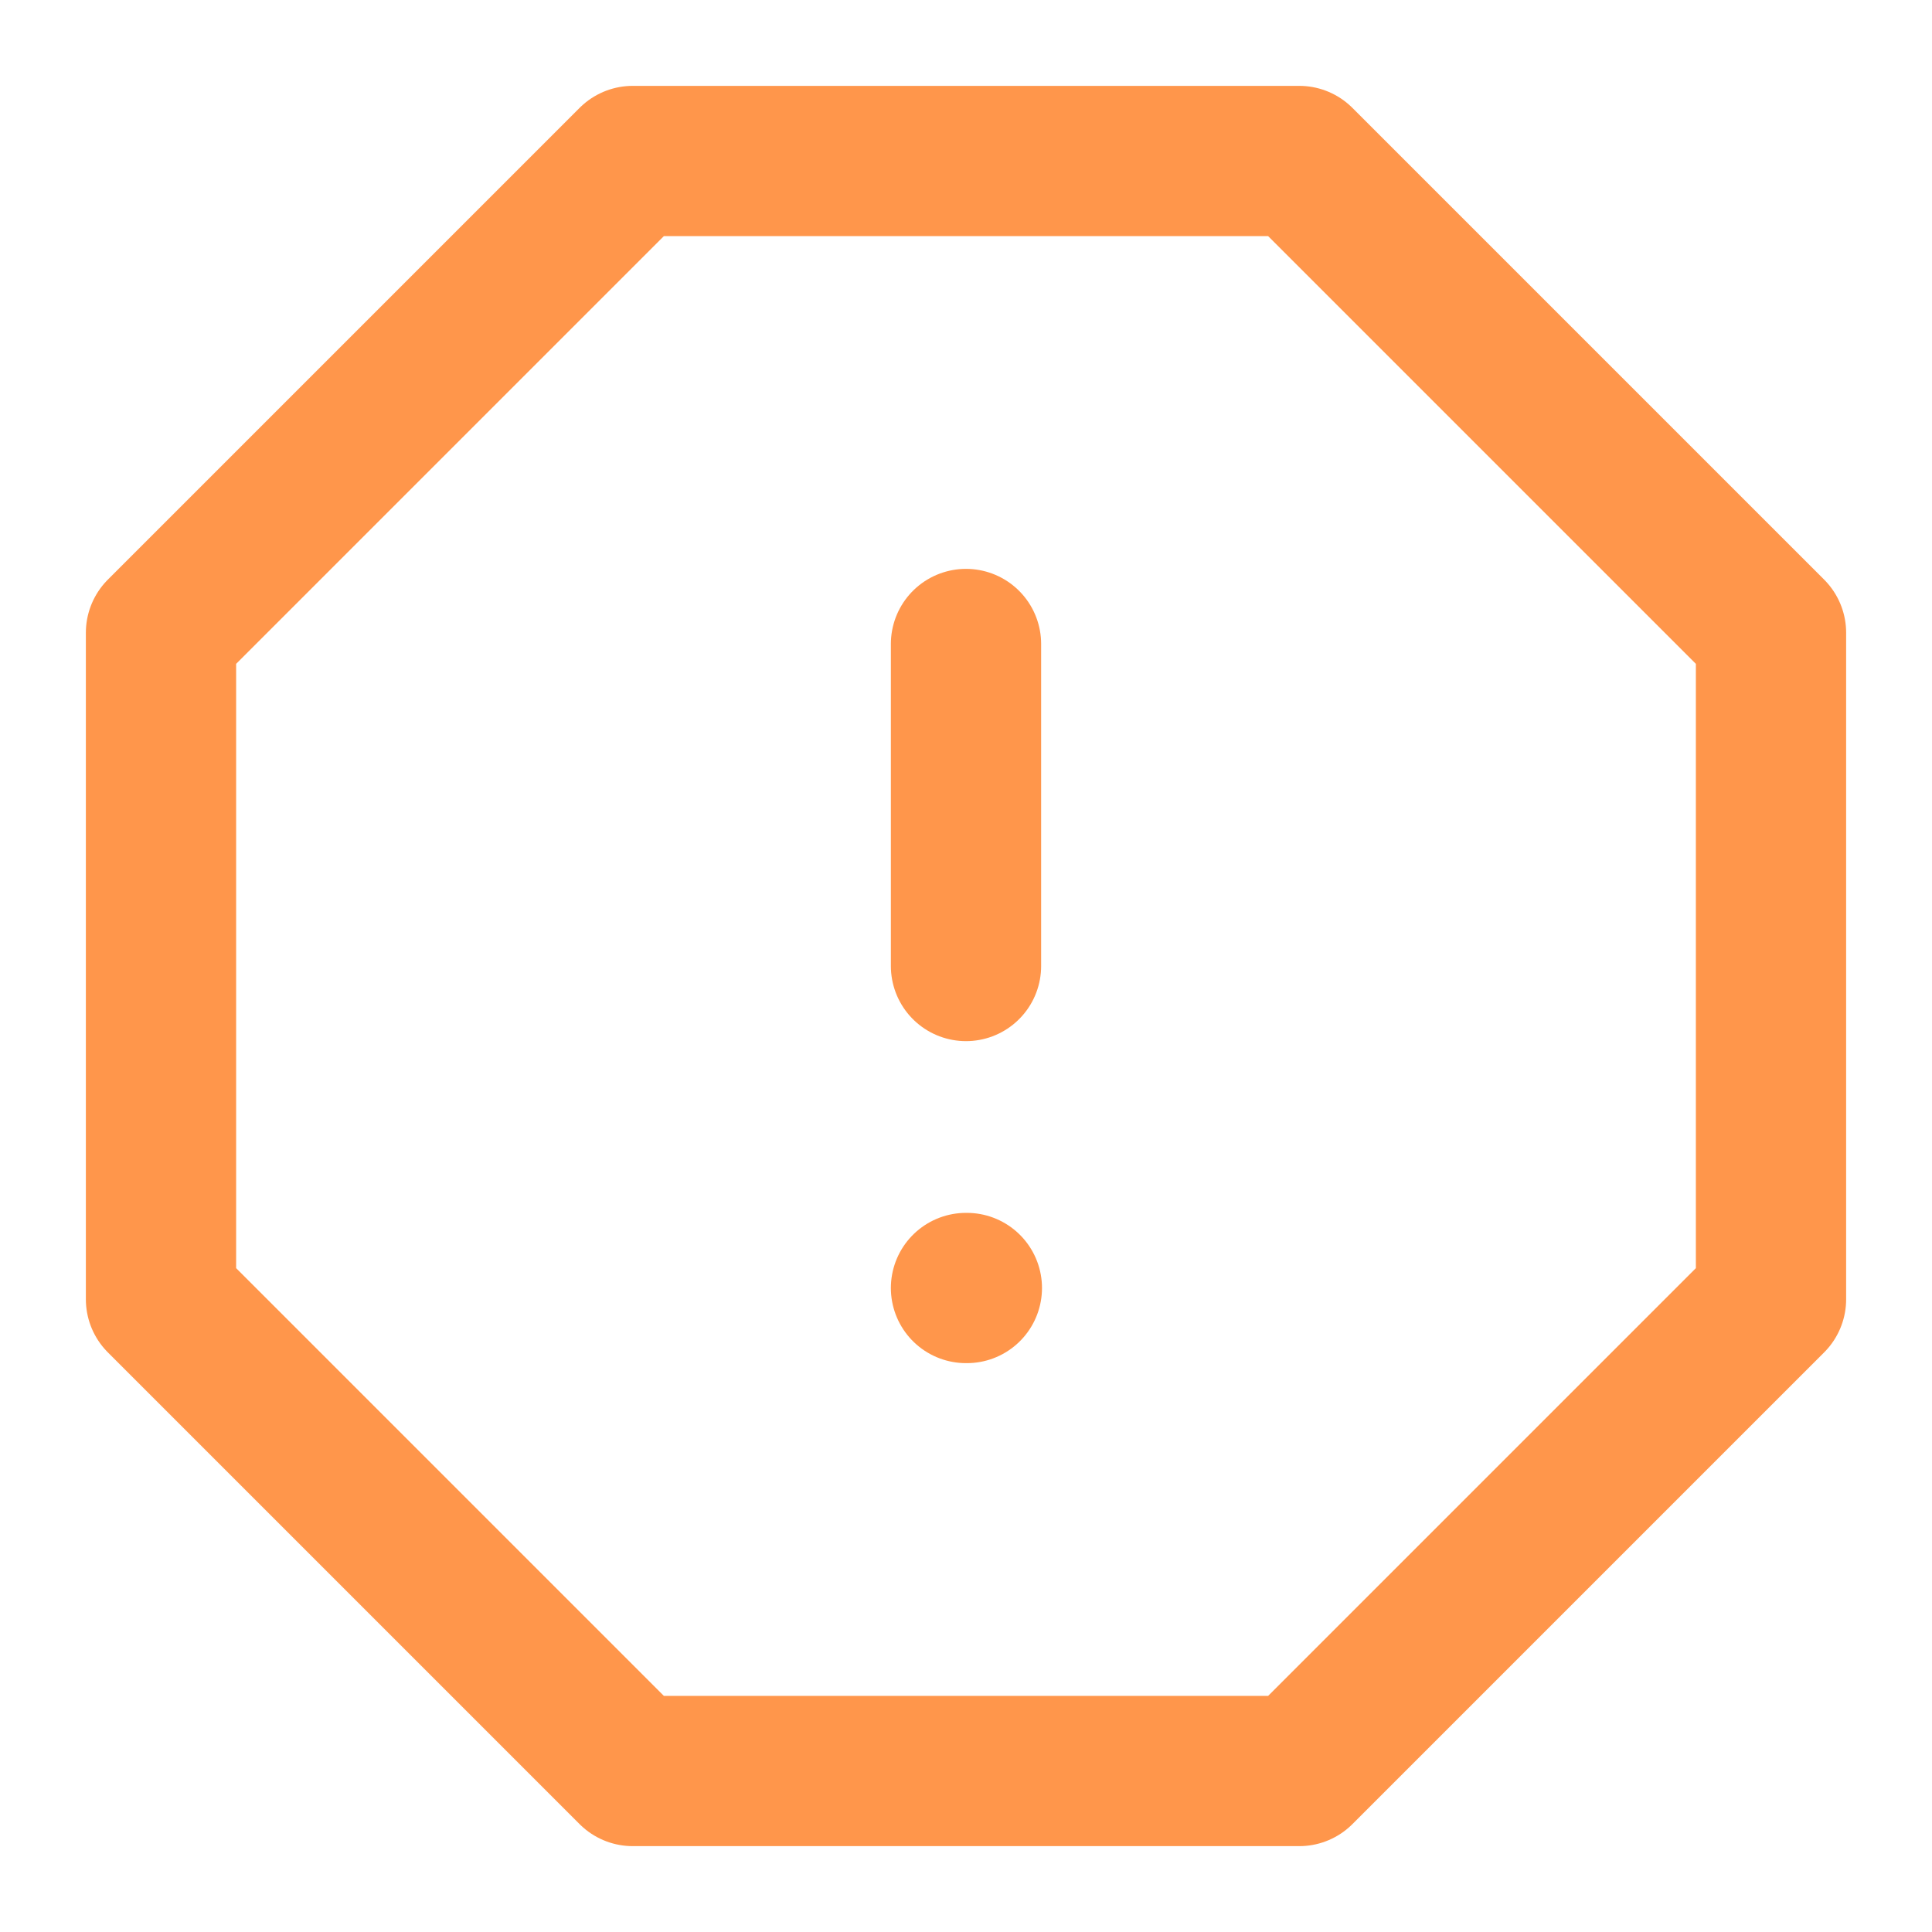 <svg width="18" height="18" viewBox="0 0 18 18" fill="none" xmlns="http://www.w3.org/2000/svg">
<path d="M5.895 1.5H12.105L16.5 5.895V12.105L12.105 16.5H5.895L1.5 12.105V5.895L5.895 1.5Z" stroke="#FF964B" stroke-width="1.4" stroke-linecap="round" stroke-linejoin="round"/>
<path d="M9 6V9" stroke="#FF964B" stroke-width="1.4" stroke-linecap="round" stroke-linejoin="round"/>
<path d="M9 12H9.008" stroke="#FF964B" stroke-width="1.4" stroke-linecap="round" stroke-linejoin="round"/>
</svg>
